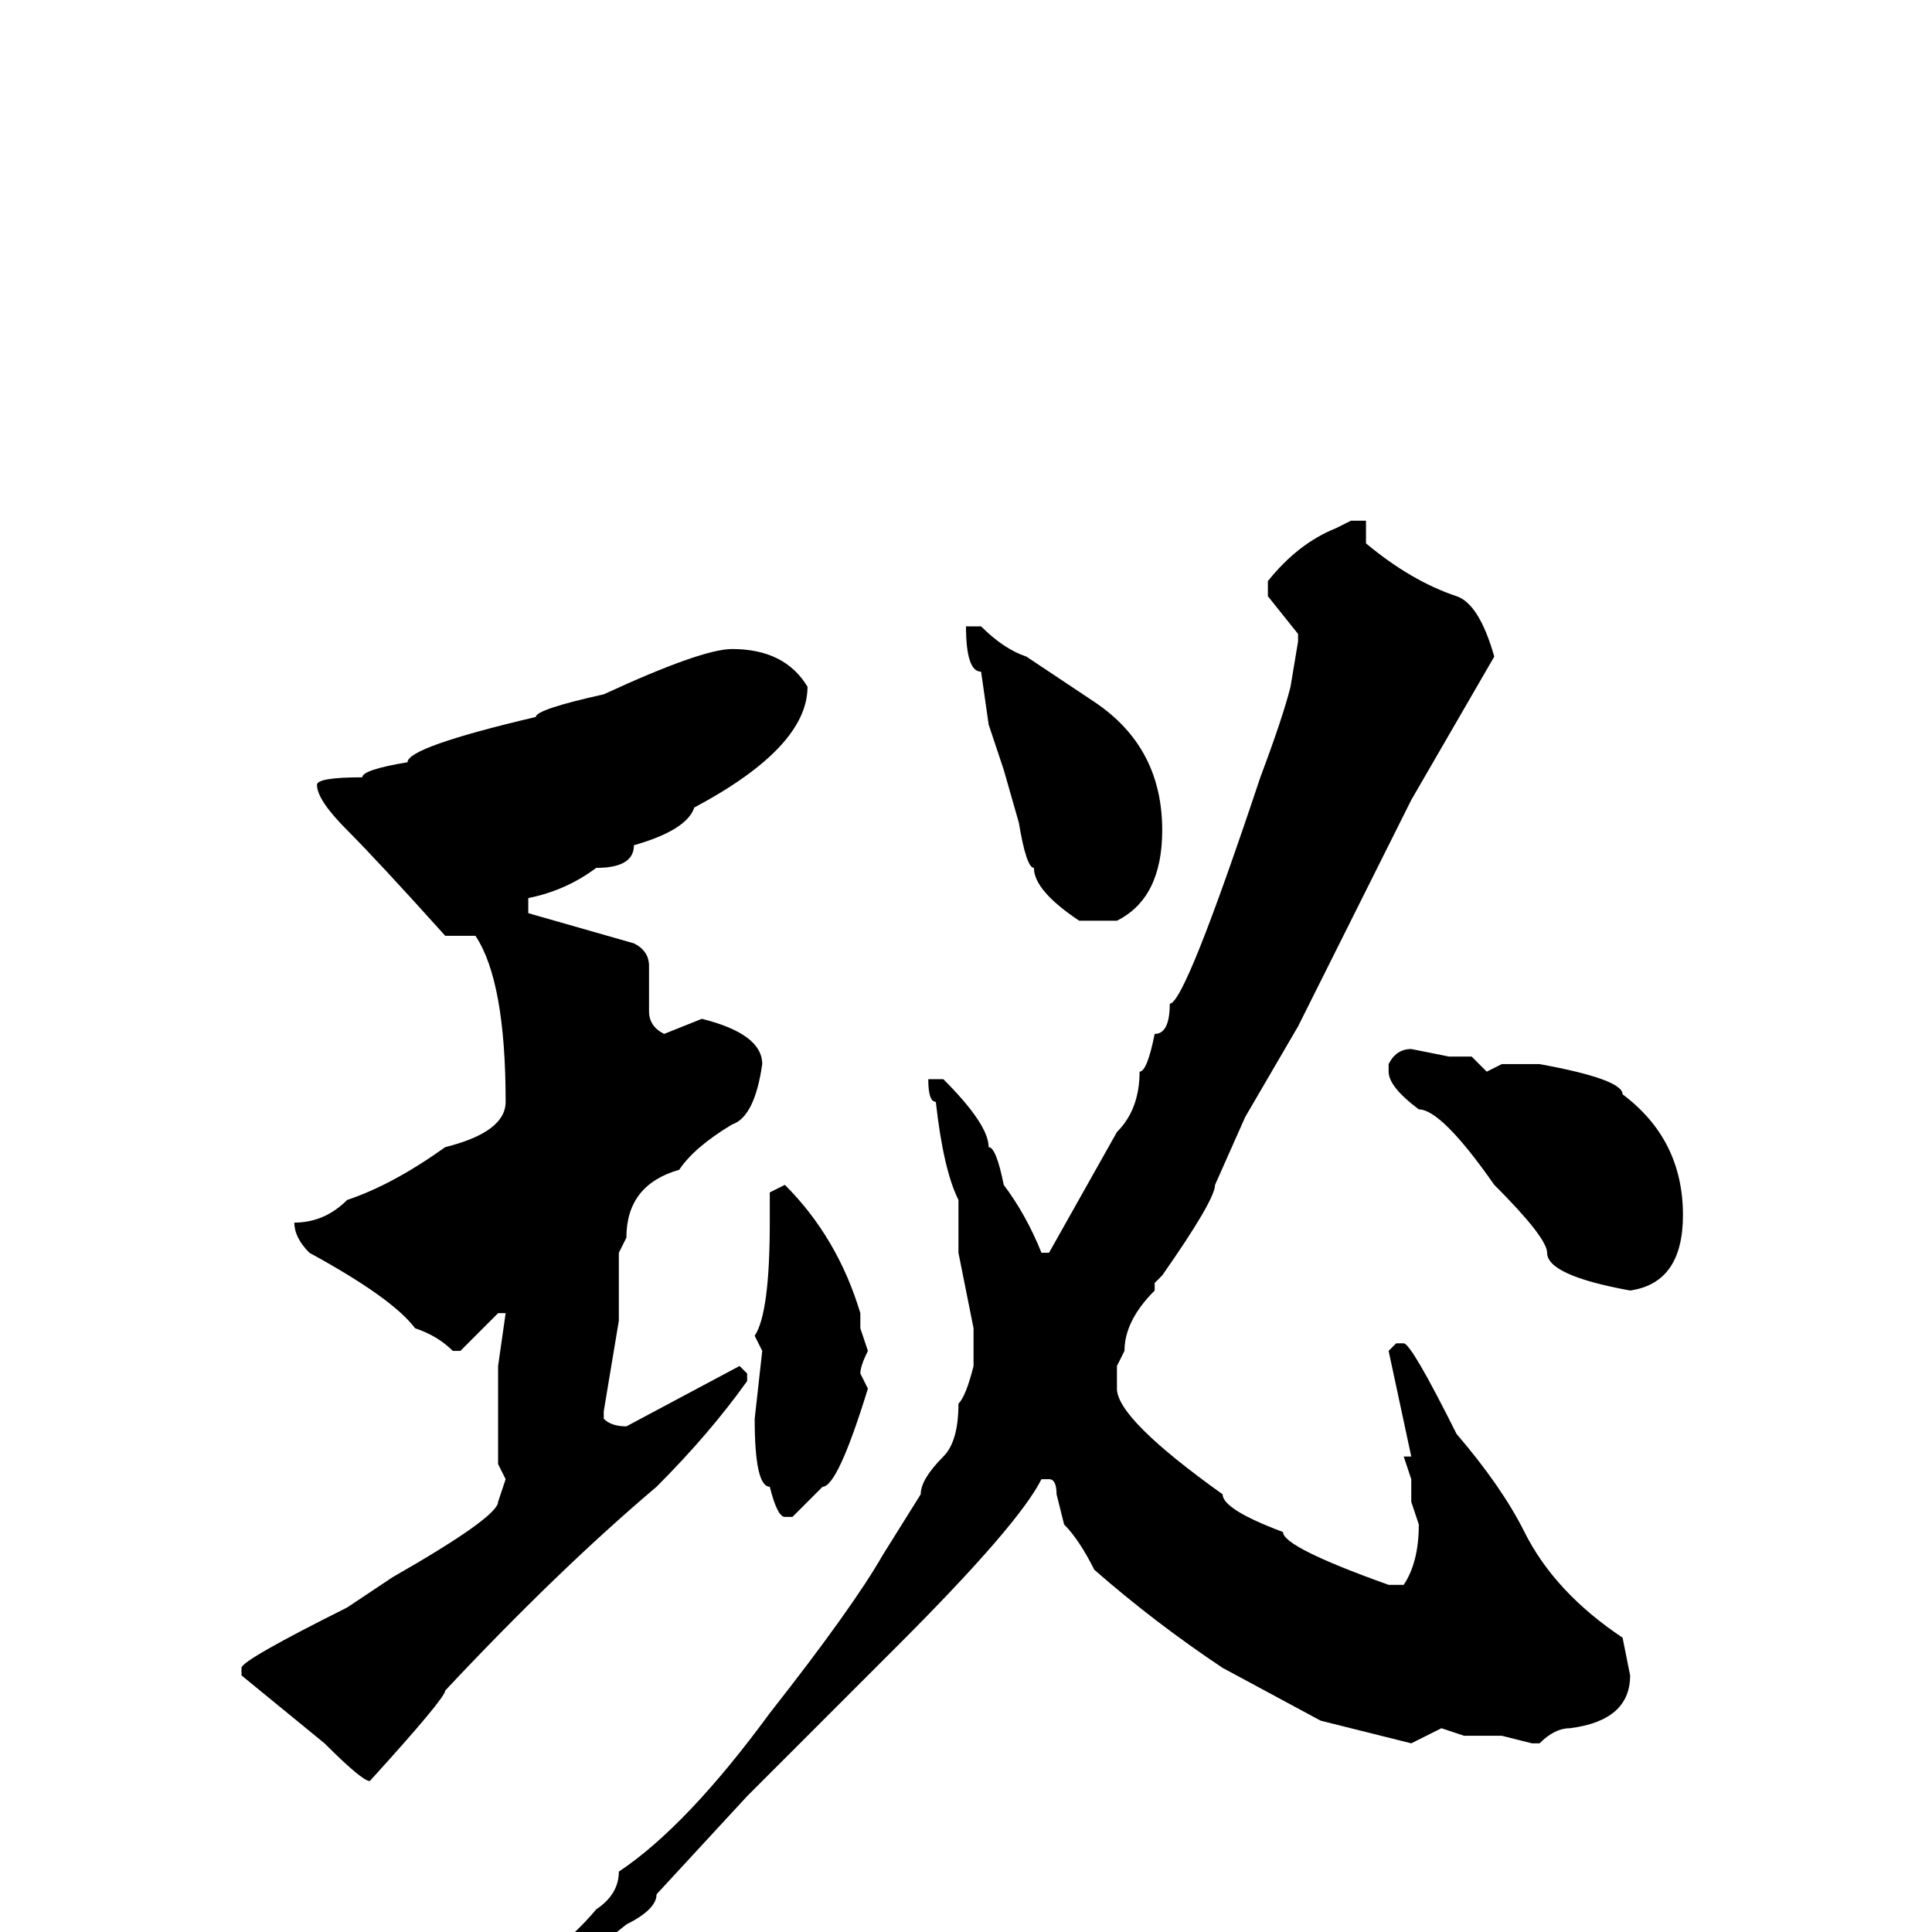 <svg xmlns="http://www.w3.org/2000/svg" viewBox="0 -256 256 256">
	<path fill="#000000" d="M179 -187H181V-184Q187 -179 193 -177Q196 -176 198 -169L187 -150L172 -120L165 -108L161 -99Q161 -97 154 -87L153 -86V-85Q149 -81 149 -77L148 -75V-72Q148 -68 162 -58Q162 -56 170 -53Q170 -51 184 -46H186Q188 -49 188 -54L187 -57V-58V-60L186 -63H187L184 -77L185 -78H186Q187 -78 193 -66Q199 -59 202 -53Q206 -45 215 -39L216 -34Q216 -28 208 -27Q206 -27 204 -25H203L199 -26H194L191 -27L187 -25L175 -28L162 -35Q153 -41 145 -48Q143 -52 141 -54L140 -58Q140 -60 139 -60H138Q135 -54 119 -38L99 -18L87 -5Q87 -3 83 -1Q68 11 66 11L64 9Q74 3 79 -3Q82 -5 82 -8Q91 -14 102 -29Q113 -43 117 -50L122 -58Q122 -60 125 -63Q127 -65 127 -70Q128 -71 129 -75V-77V-80L127 -90V-92V-95V-97Q125 -101 124 -110Q123 -110 123 -113H124H125Q131 -107 131 -104Q132 -104 133 -99Q136 -95 138 -90H139L148 -106Q151 -109 151 -114Q152 -114 153 -119Q155 -119 155 -123Q157 -123 167 -153Q170 -161 171 -165L172 -171V-172L168 -177V-179Q172 -184 177 -186ZM130 -173Q133 -170 136 -169L145 -163Q154 -157 154 -146Q154 -137 148 -134H143Q137 -138 137 -141Q136 -141 135 -147L133 -154L131 -160L130 -167Q128 -167 128 -173ZM97 -170Q104 -170 107 -165Q107 -157 92 -149Q91 -146 84 -144Q84 -141 79 -141Q75 -138 70 -137V-136V-135L84 -131Q86 -130 86 -128V-122Q86 -120 88 -119L93 -121Q101 -119 101 -115Q100 -108 97 -107Q92 -104 90 -101Q83 -99 83 -92L82 -90V-89V-84V-81L80 -69V-68Q81 -67 83 -67L98 -75L99 -74V-73Q94 -66 87 -59Q74 -48 59 -32Q59 -31 49 -20Q48 -20 43 -25L32 -34V-35Q32 -36 46 -43L52 -47Q66 -55 66 -57L67 -60L66 -62V-75L67 -82H66L61 -77H60Q58 -79 55 -80Q52 -84 41 -90Q39 -92 39 -94Q43 -94 46 -97Q52 -99 59 -104Q67 -106 67 -110Q67 -126 63 -132H59Q50 -142 46 -146Q42 -150 42 -152Q42 -153 48 -153Q48 -154 54 -155Q54 -157 71 -161Q71 -162 80 -164Q93 -170 97 -170ZM187 -117L192 -116H195L197 -114L199 -115H204Q215 -113 215 -111Q223 -105 223 -95Q223 -86 216 -85Q205 -87 205 -90Q205 -92 198 -99Q191 -109 188 -109Q184 -112 184 -114V-115Q185 -117 187 -117ZM104 -99Q111 -92 114 -82V-80L115 -77Q114 -75 114 -74L115 -72Q111 -59 109 -59L105 -55H104Q103 -55 102 -59Q100 -59 100 -68L101 -77L100 -79Q102 -82 102 -94V-98Z"/>
</svg>